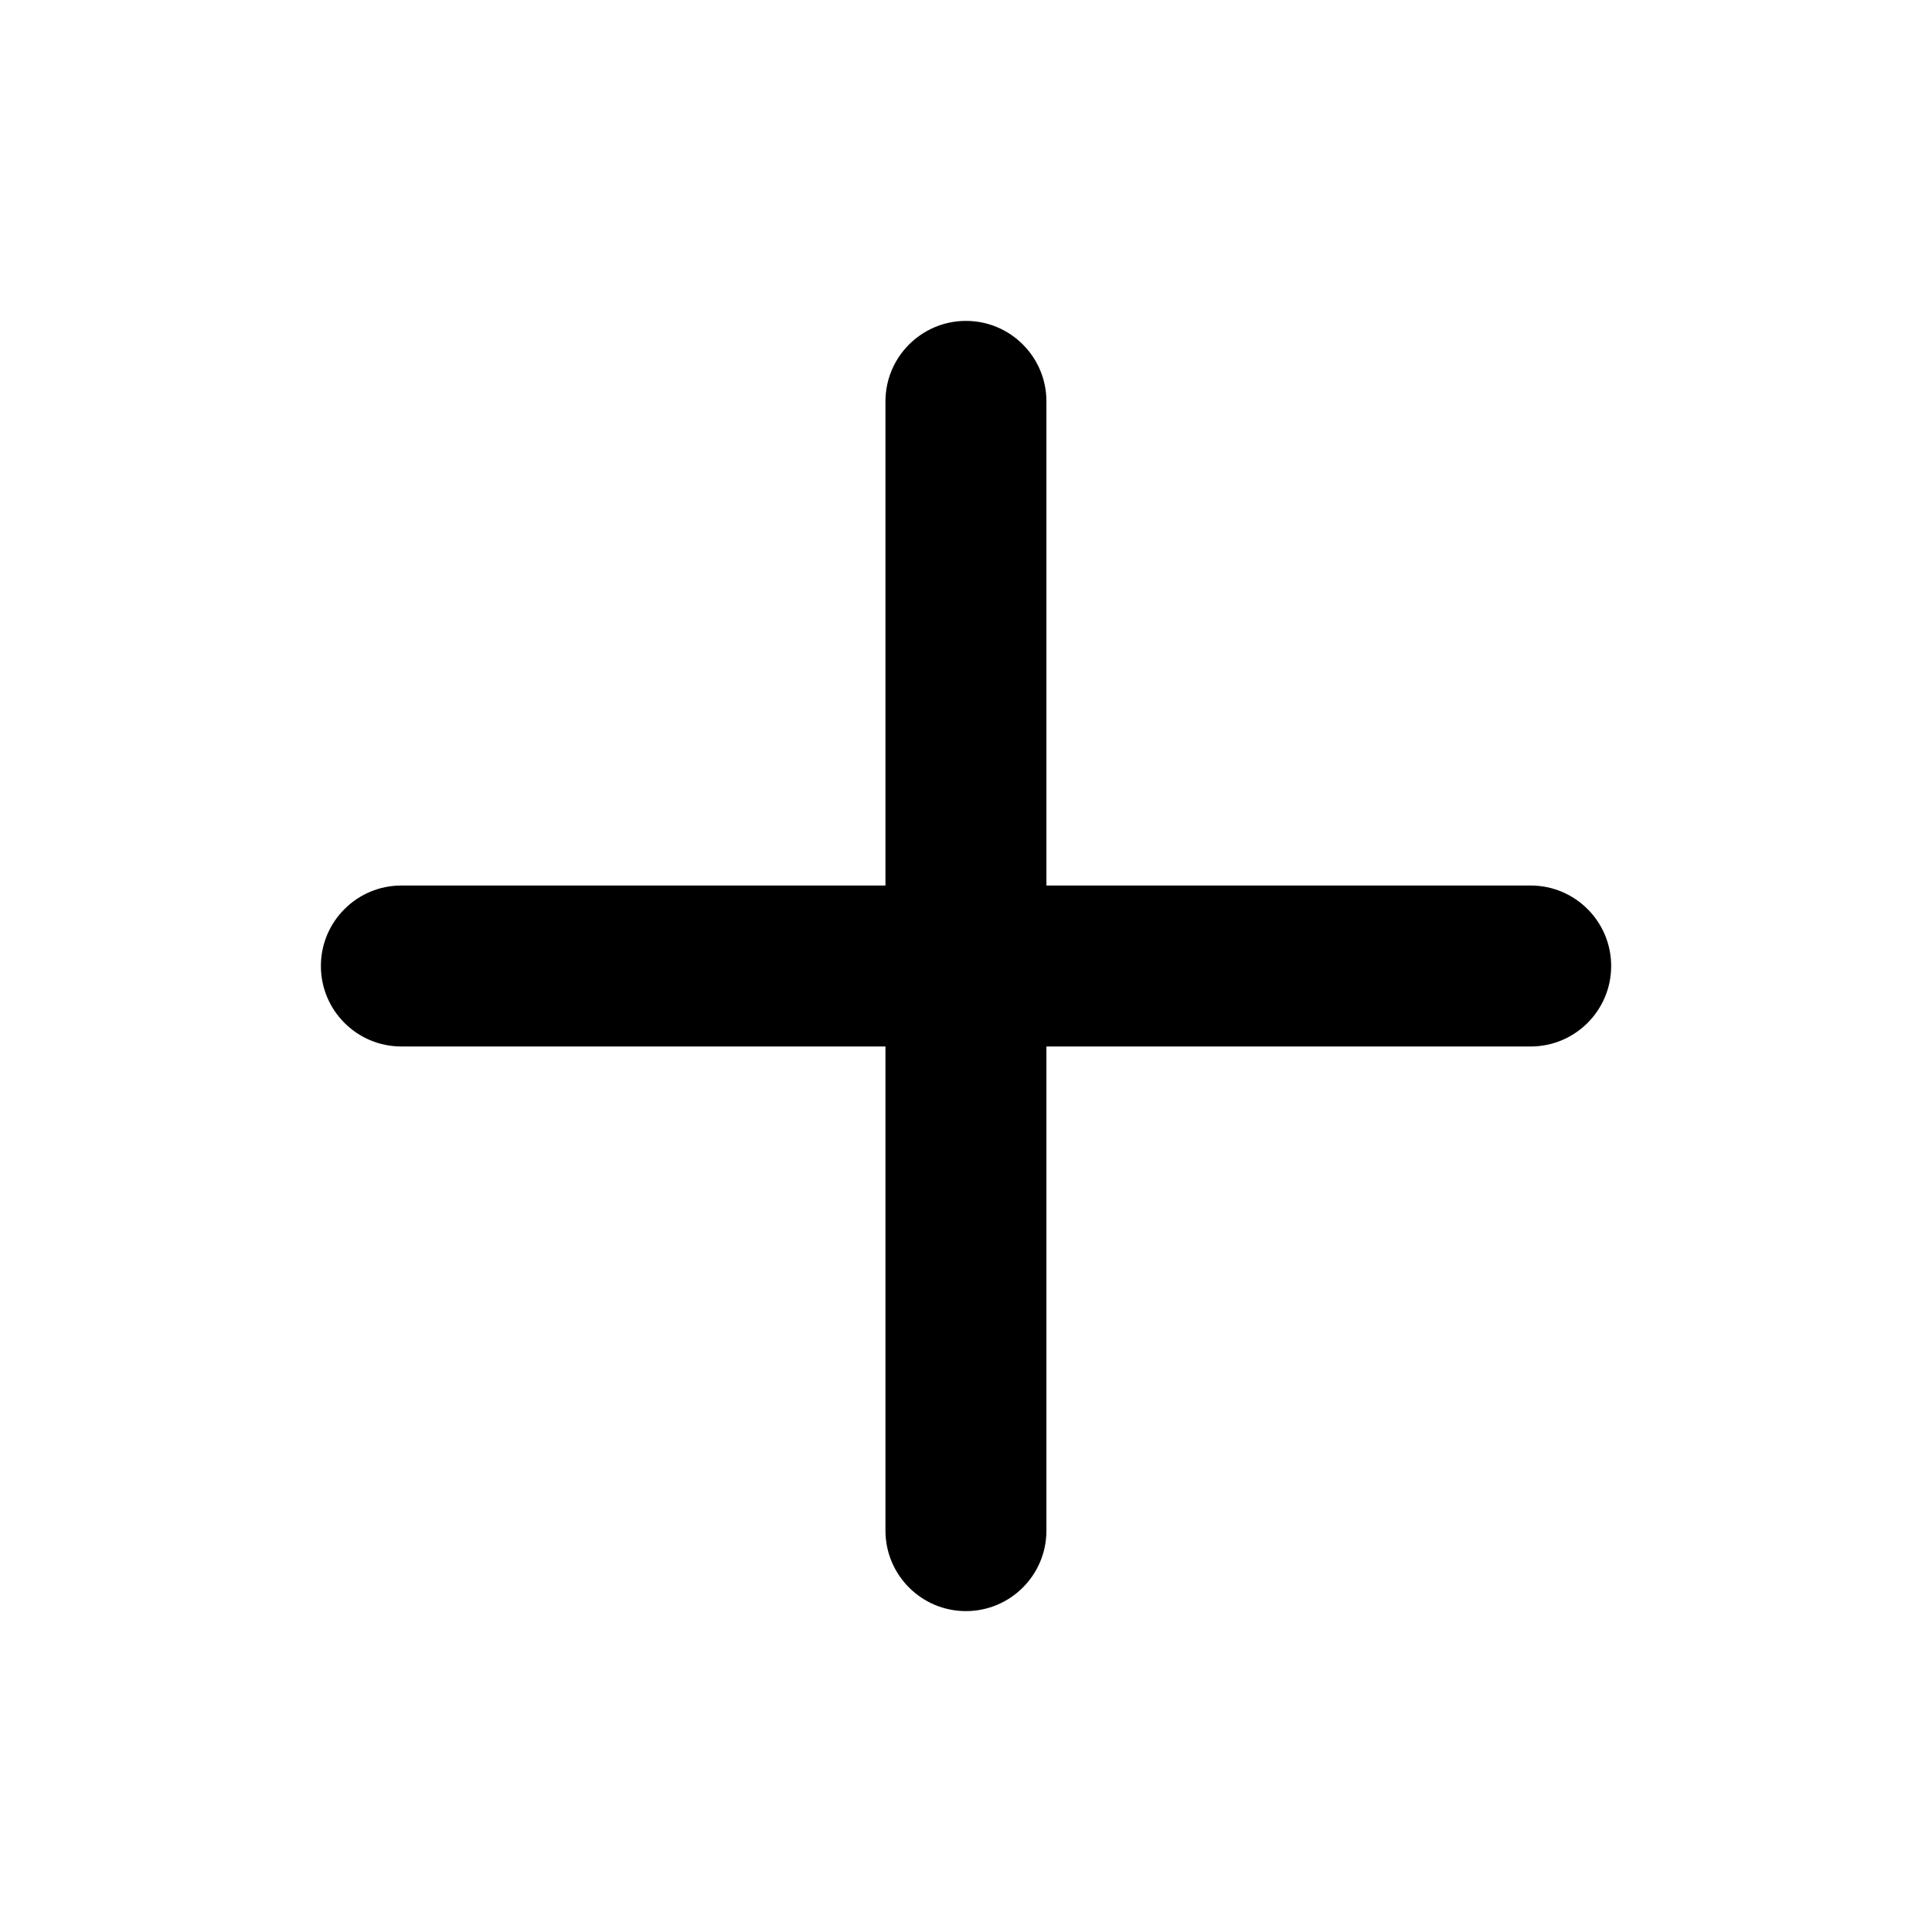 <!-- Generated by IcoMoon.io -->
<svg version="1.1" xmlns="http://www.w3.org/2000/svg" width="32" height="32" viewBox="0 0 32 32">
<title>plus</title>
<path d="M15.979 5.315c-0.727 0.012-1.313 0.604-1.313 1.333 0 0.006 0 0.013 0 0.019v-0.001 18.667c-0 0.006-0 0.012-0 0.019 0 0.736 0.597 1.333 1.333 1.333s1.333-0.597 1.333-1.333c0-0.007-0-0.013-0-0.020v0.001-18.667c0-0.005 0-0.012 0-0.018 0-0.736-0.597-1.333-1.333-1.333-0.007 0-0.015 0-0.022 0h0.001z"></path>
<path d="M6.667 14.667c-0.006-0-0.012-0-0.019-0-0.736 0-1.333 0.597-1.333 1.333s0.597 1.333 1.333 1.333c0.007 0 0.013-0 0.020-0h18.666c0.006 0 0.012 0 0.019 0 0.736 0 1.333-0.597 1.333-1.333s-0.597-1.333-1.333-1.333c-0.007 0-0.013 0-0.020 0h0.001z"></path>
</svg>

